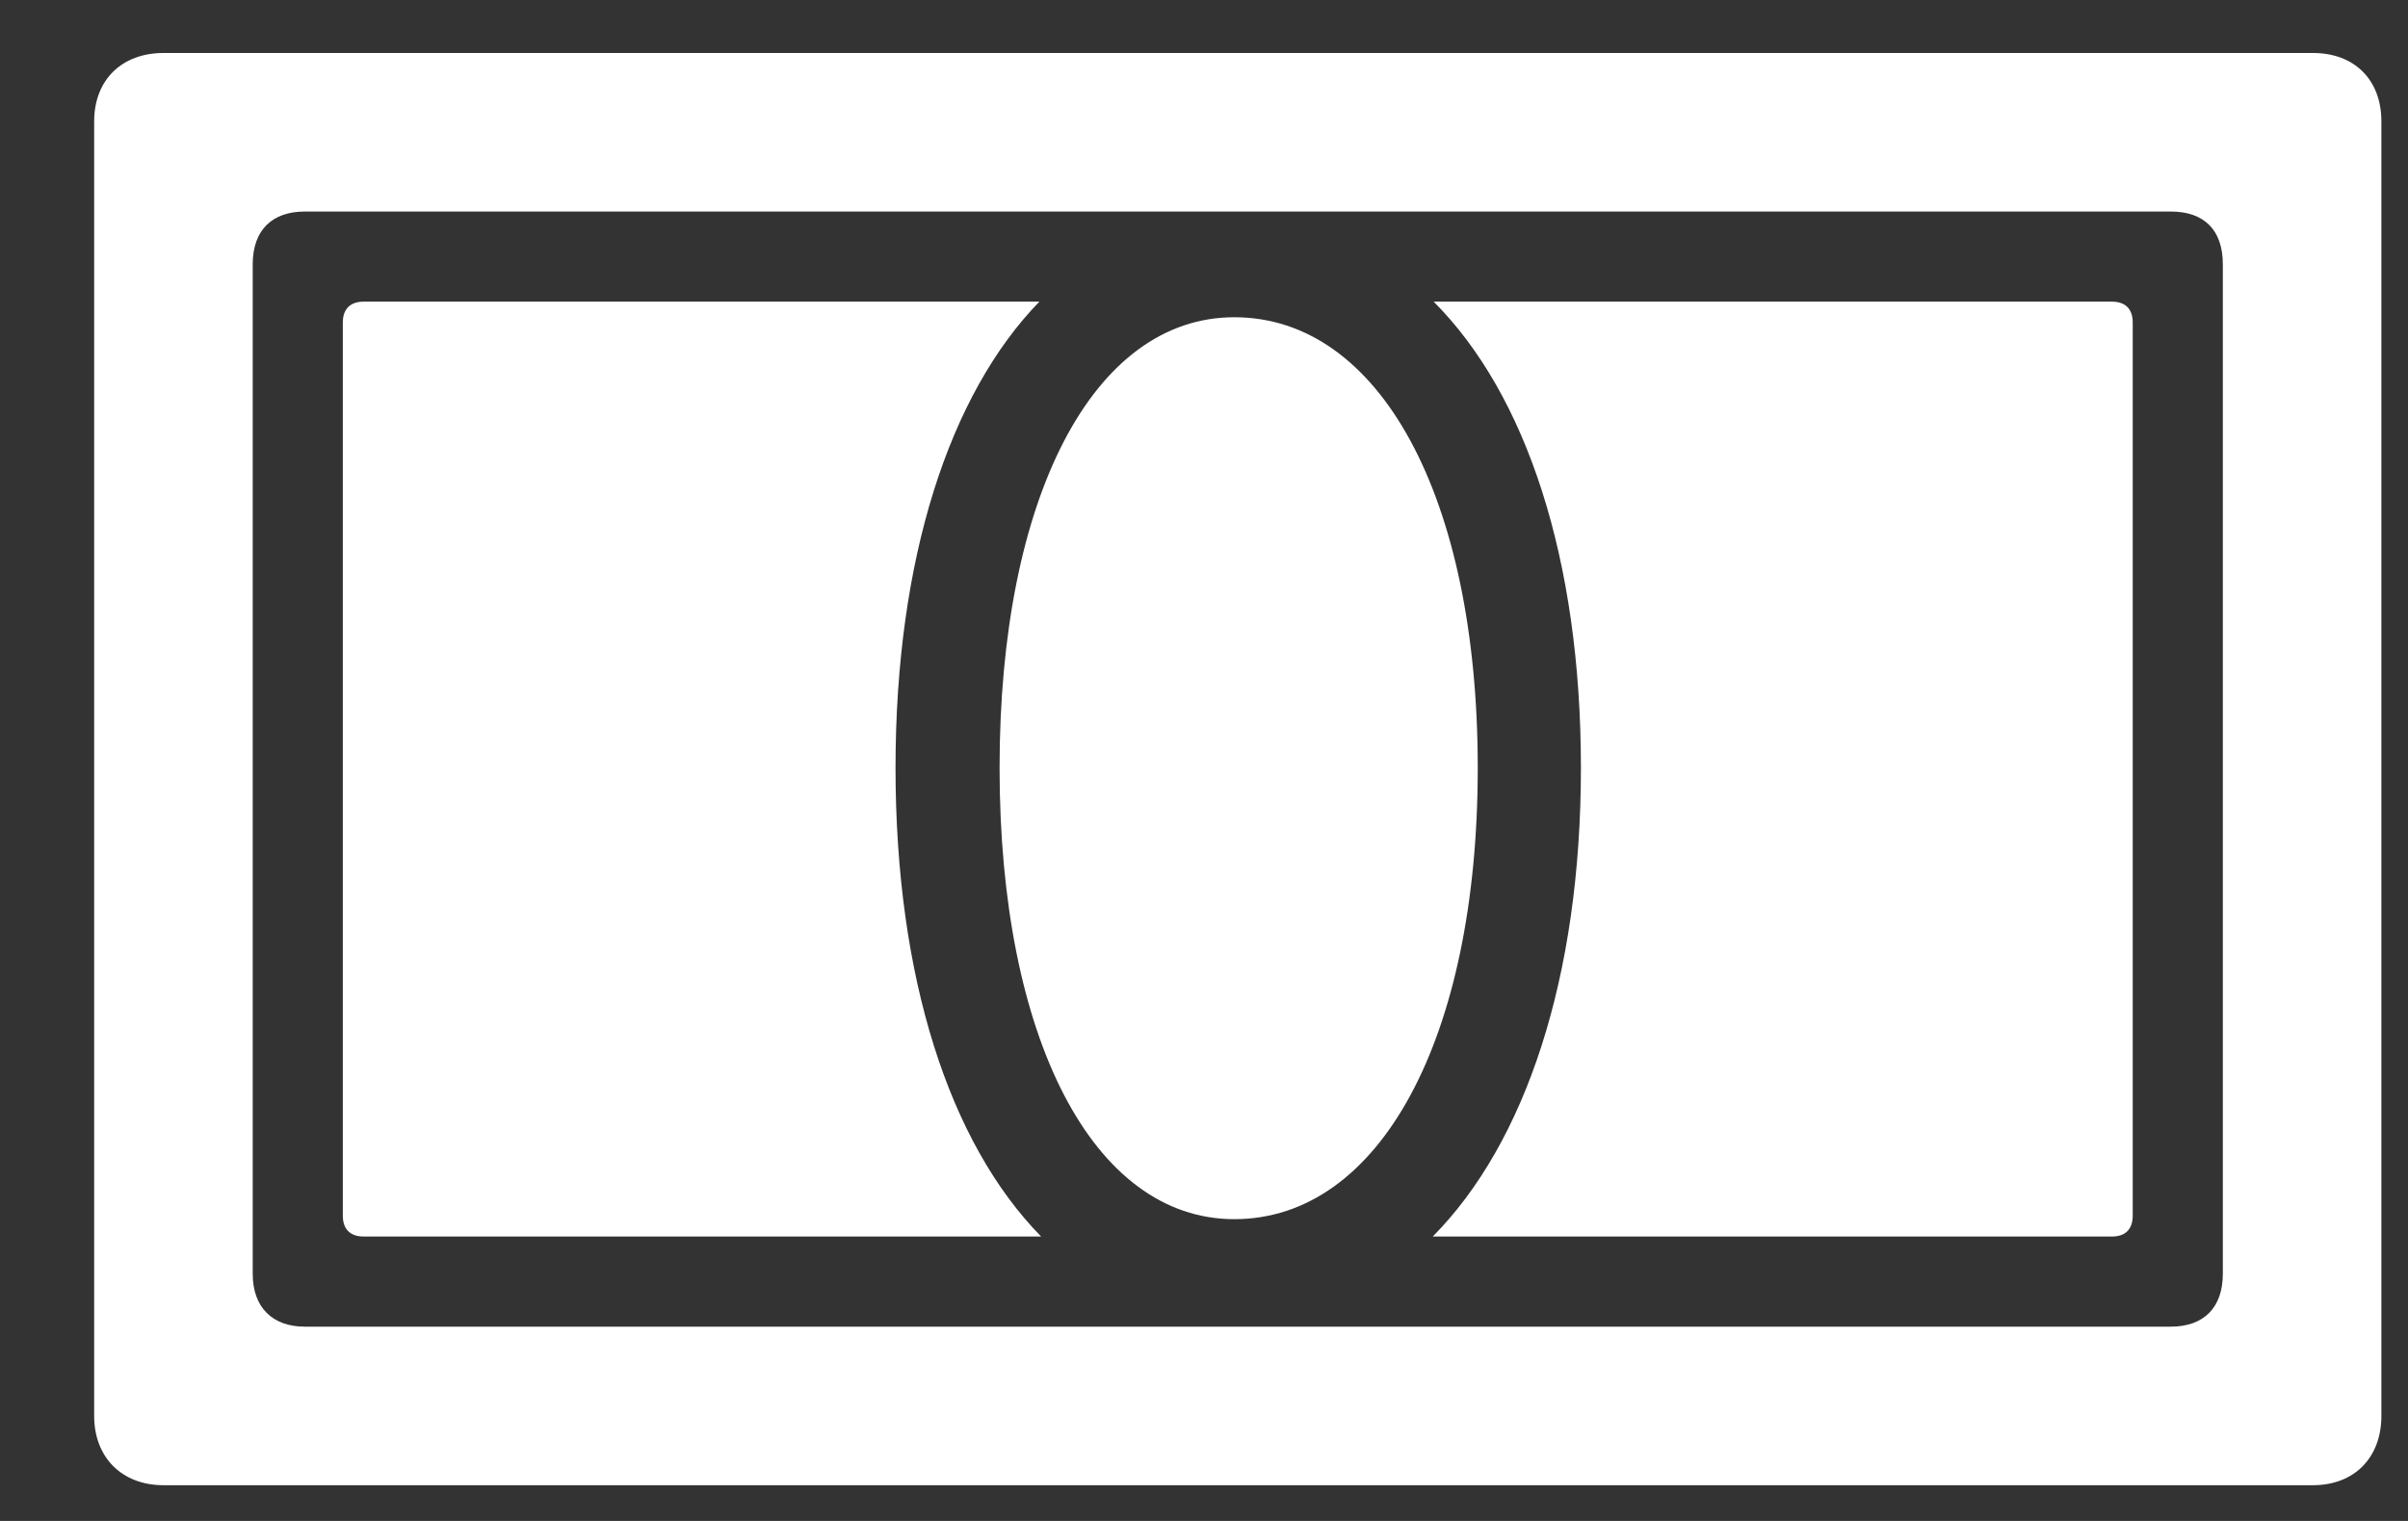 <svg width="19" height="12" viewBox="0 0 19 12" fill="none" xmlns="http://www.w3.org/2000/svg">
<rect x="0" y="0" width="19" height="12" fill="#333333" stroke="none"/>
<path d="M0.743 11.171C0.743 11.499 0.962 11.718 1.29 11.718H18.25C18.578 11.718 18.79 11.499 18.79 11.171V0.958C18.79 0.63 18.578 0.418 18.25 0.418H1.29C0.962 0.418 0.743 0.63 0.743 0.958V11.171ZM1.994 10.05V2.086C1.994 1.812 2.151 1.669 2.404 1.669H17.129C17.389 1.669 17.539 1.812 17.539 2.086V10.05C17.539 10.316 17.389 10.467 17.129 10.467H2.404C2.151 10.467 1.994 10.316 1.994 10.05ZM2.705 9.592C2.705 9.701 2.767 9.756 2.869 9.756H8.215C7.49 9.018 7.066 7.712 7.066 6.058C7.066 4.41 7.49 3.111 8.201 2.38H2.869C2.767 2.38 2.705 2.435 2.705 2.544V9.592ZM11.305 9.756H16.664C16.767 9.756 16.828 9.701 16.828 9.592V2.544C16.828 2.435 16.767 2.38 16.664 2.38H11.312C12.043 3.111 12.474 4.41 12.474 6.058C12.474 7.712 12.036 9.018 11.305 9.756ZM7.887 6.058C7.887 8.19 8.625 9.619 9.739 9.619C10.888 9.619 11.66 8.19 11.66 6.058C11.66 3.925 10.888 2.503 9.739 2.503C8.625 2.503 7.887 3.925 7.887 6.058Z" fill="white"/>
</svg>
